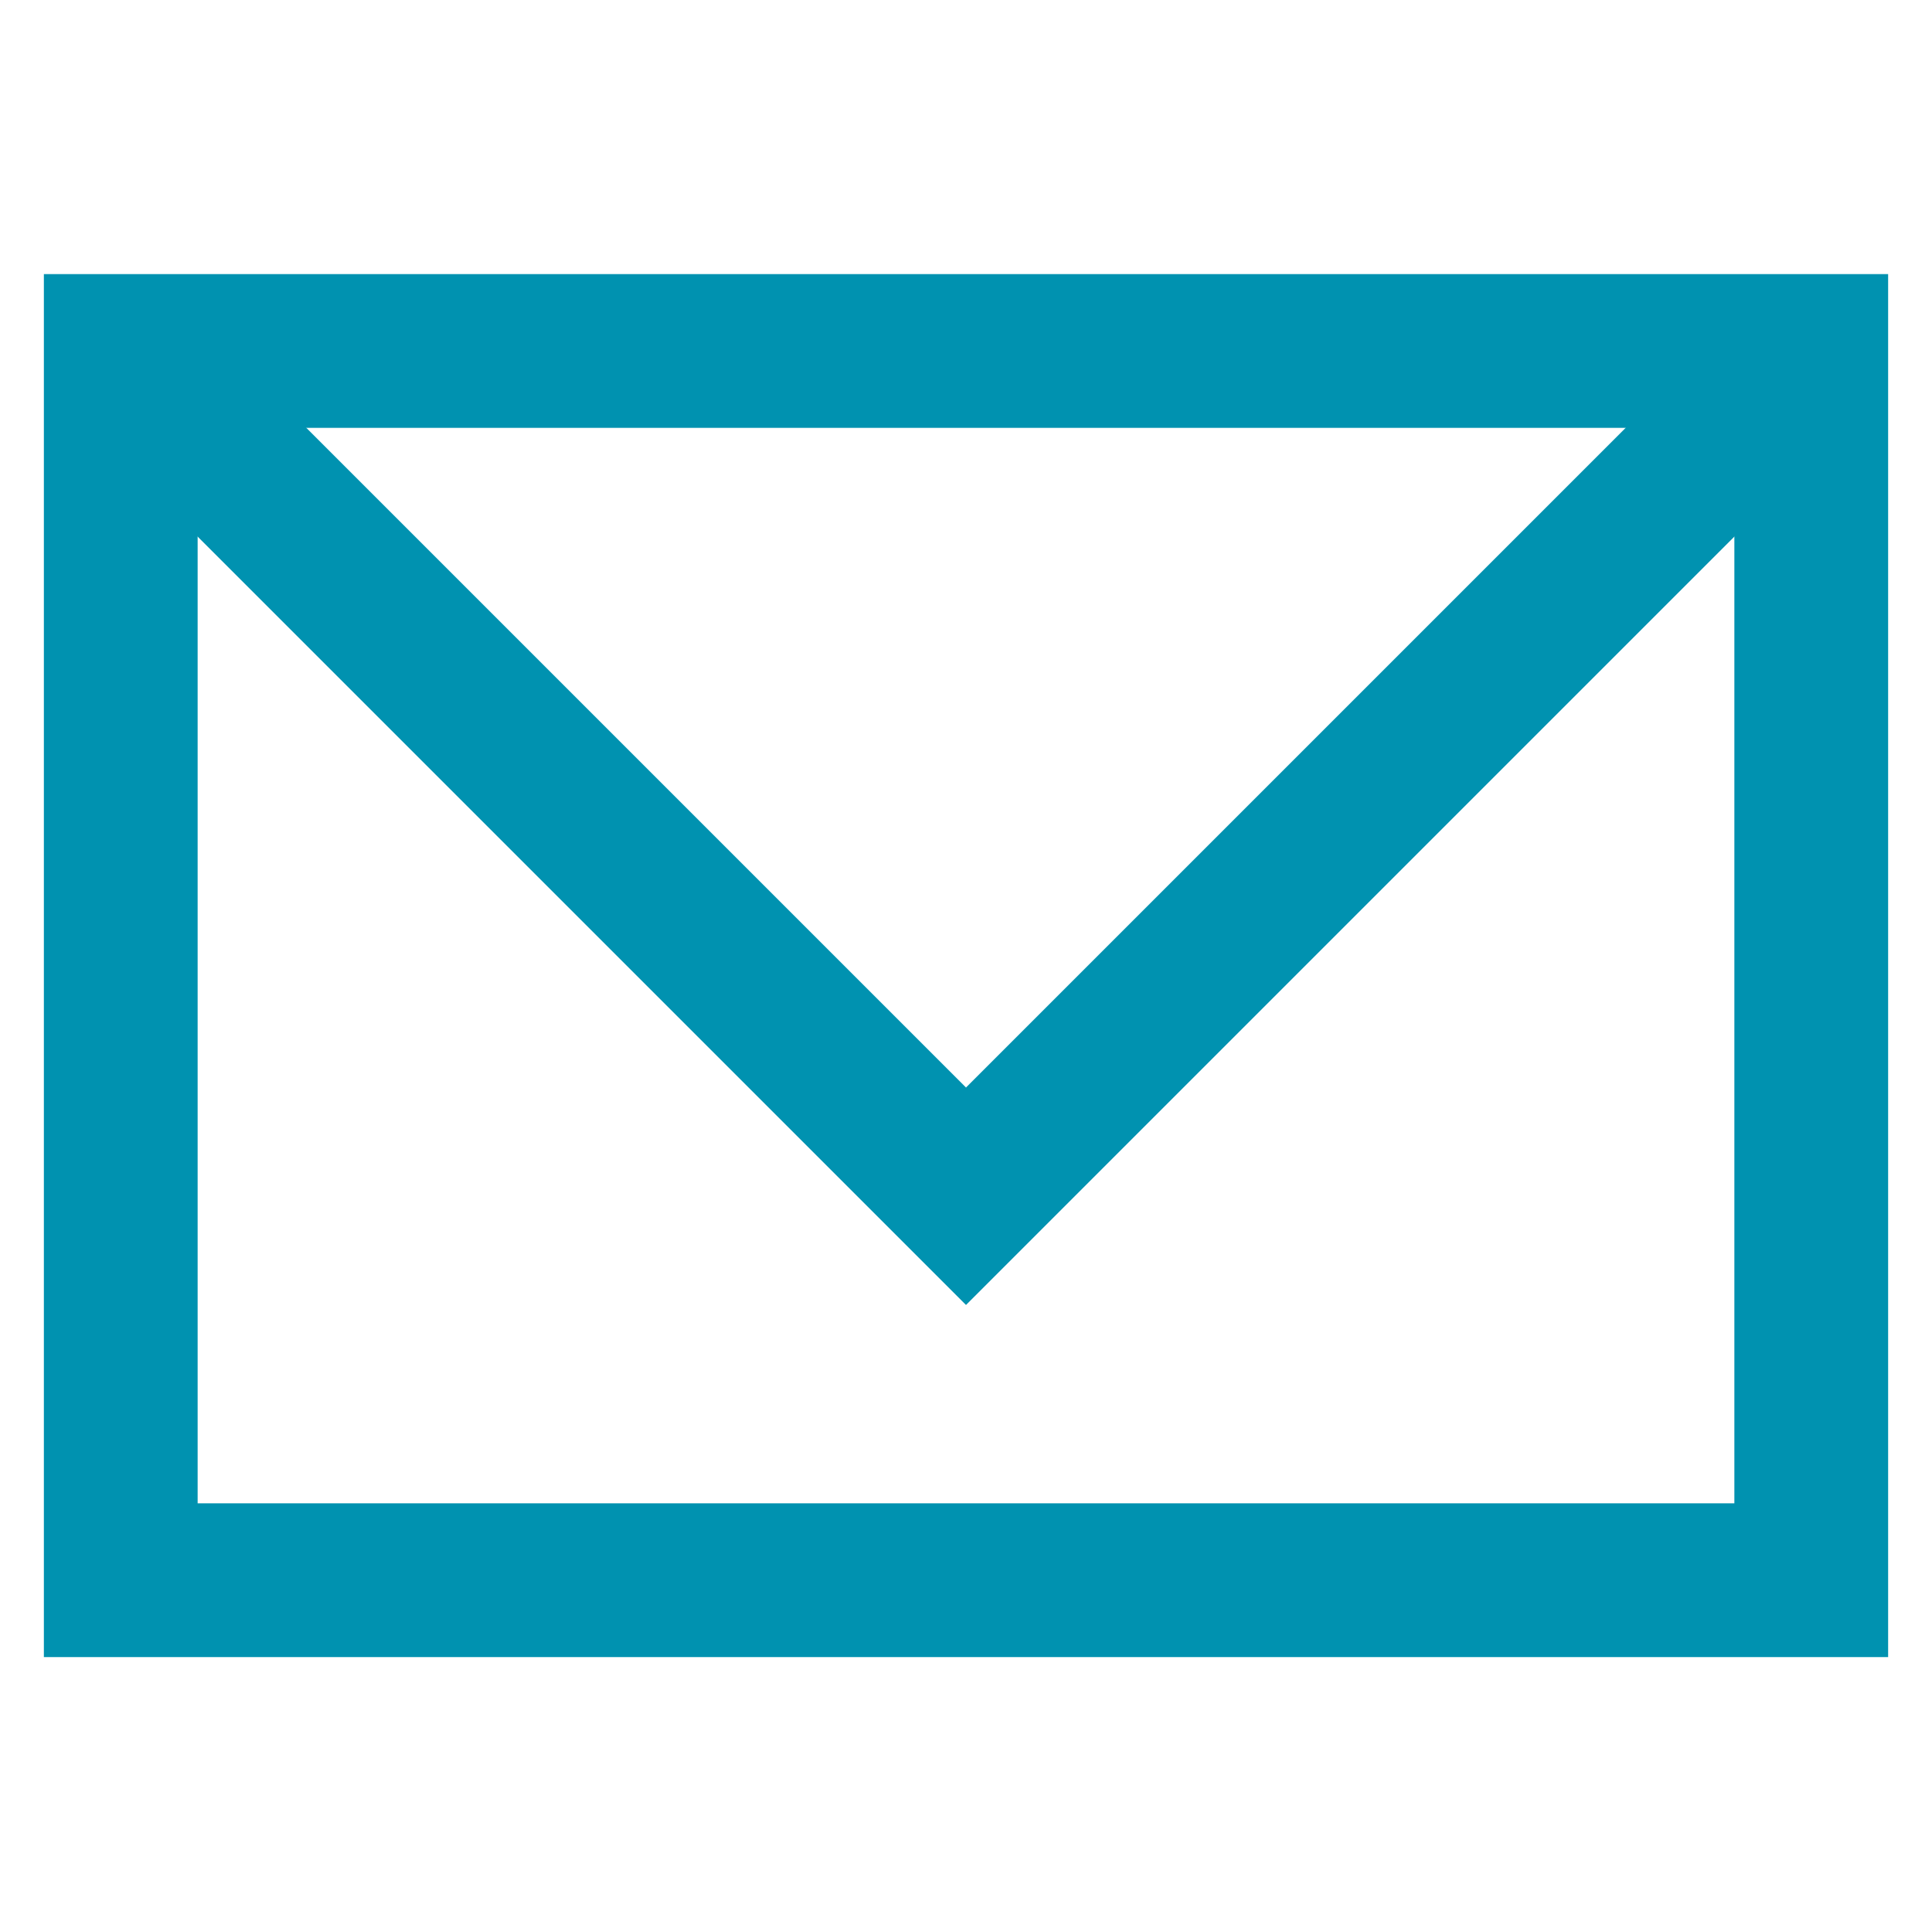 <?xml version="1.0" encoding="utf-8"?><!-- Uploaded to: SVG Repo, www.svgrepo.com, Generator: SVG Repo Mixer Tools -->
<svg width="800px" height="800px" viewBox="0 0 24 24" id="Layer_1" data-name="Layer 1" xmlns="http://www.w3.org/2000/svg"><defs><style>.cls-1{fill:none;stroke:#0092B0;stroke-miterlimit:10;stroke-width:1.91px;}</style></defs><rect class="cls-1" x="1.5" y="4.36" width="21" height="15.27"/><polyline class="cls-1" points="1.5 4.36 12 14.86 22.5 4.36"/></svg>
